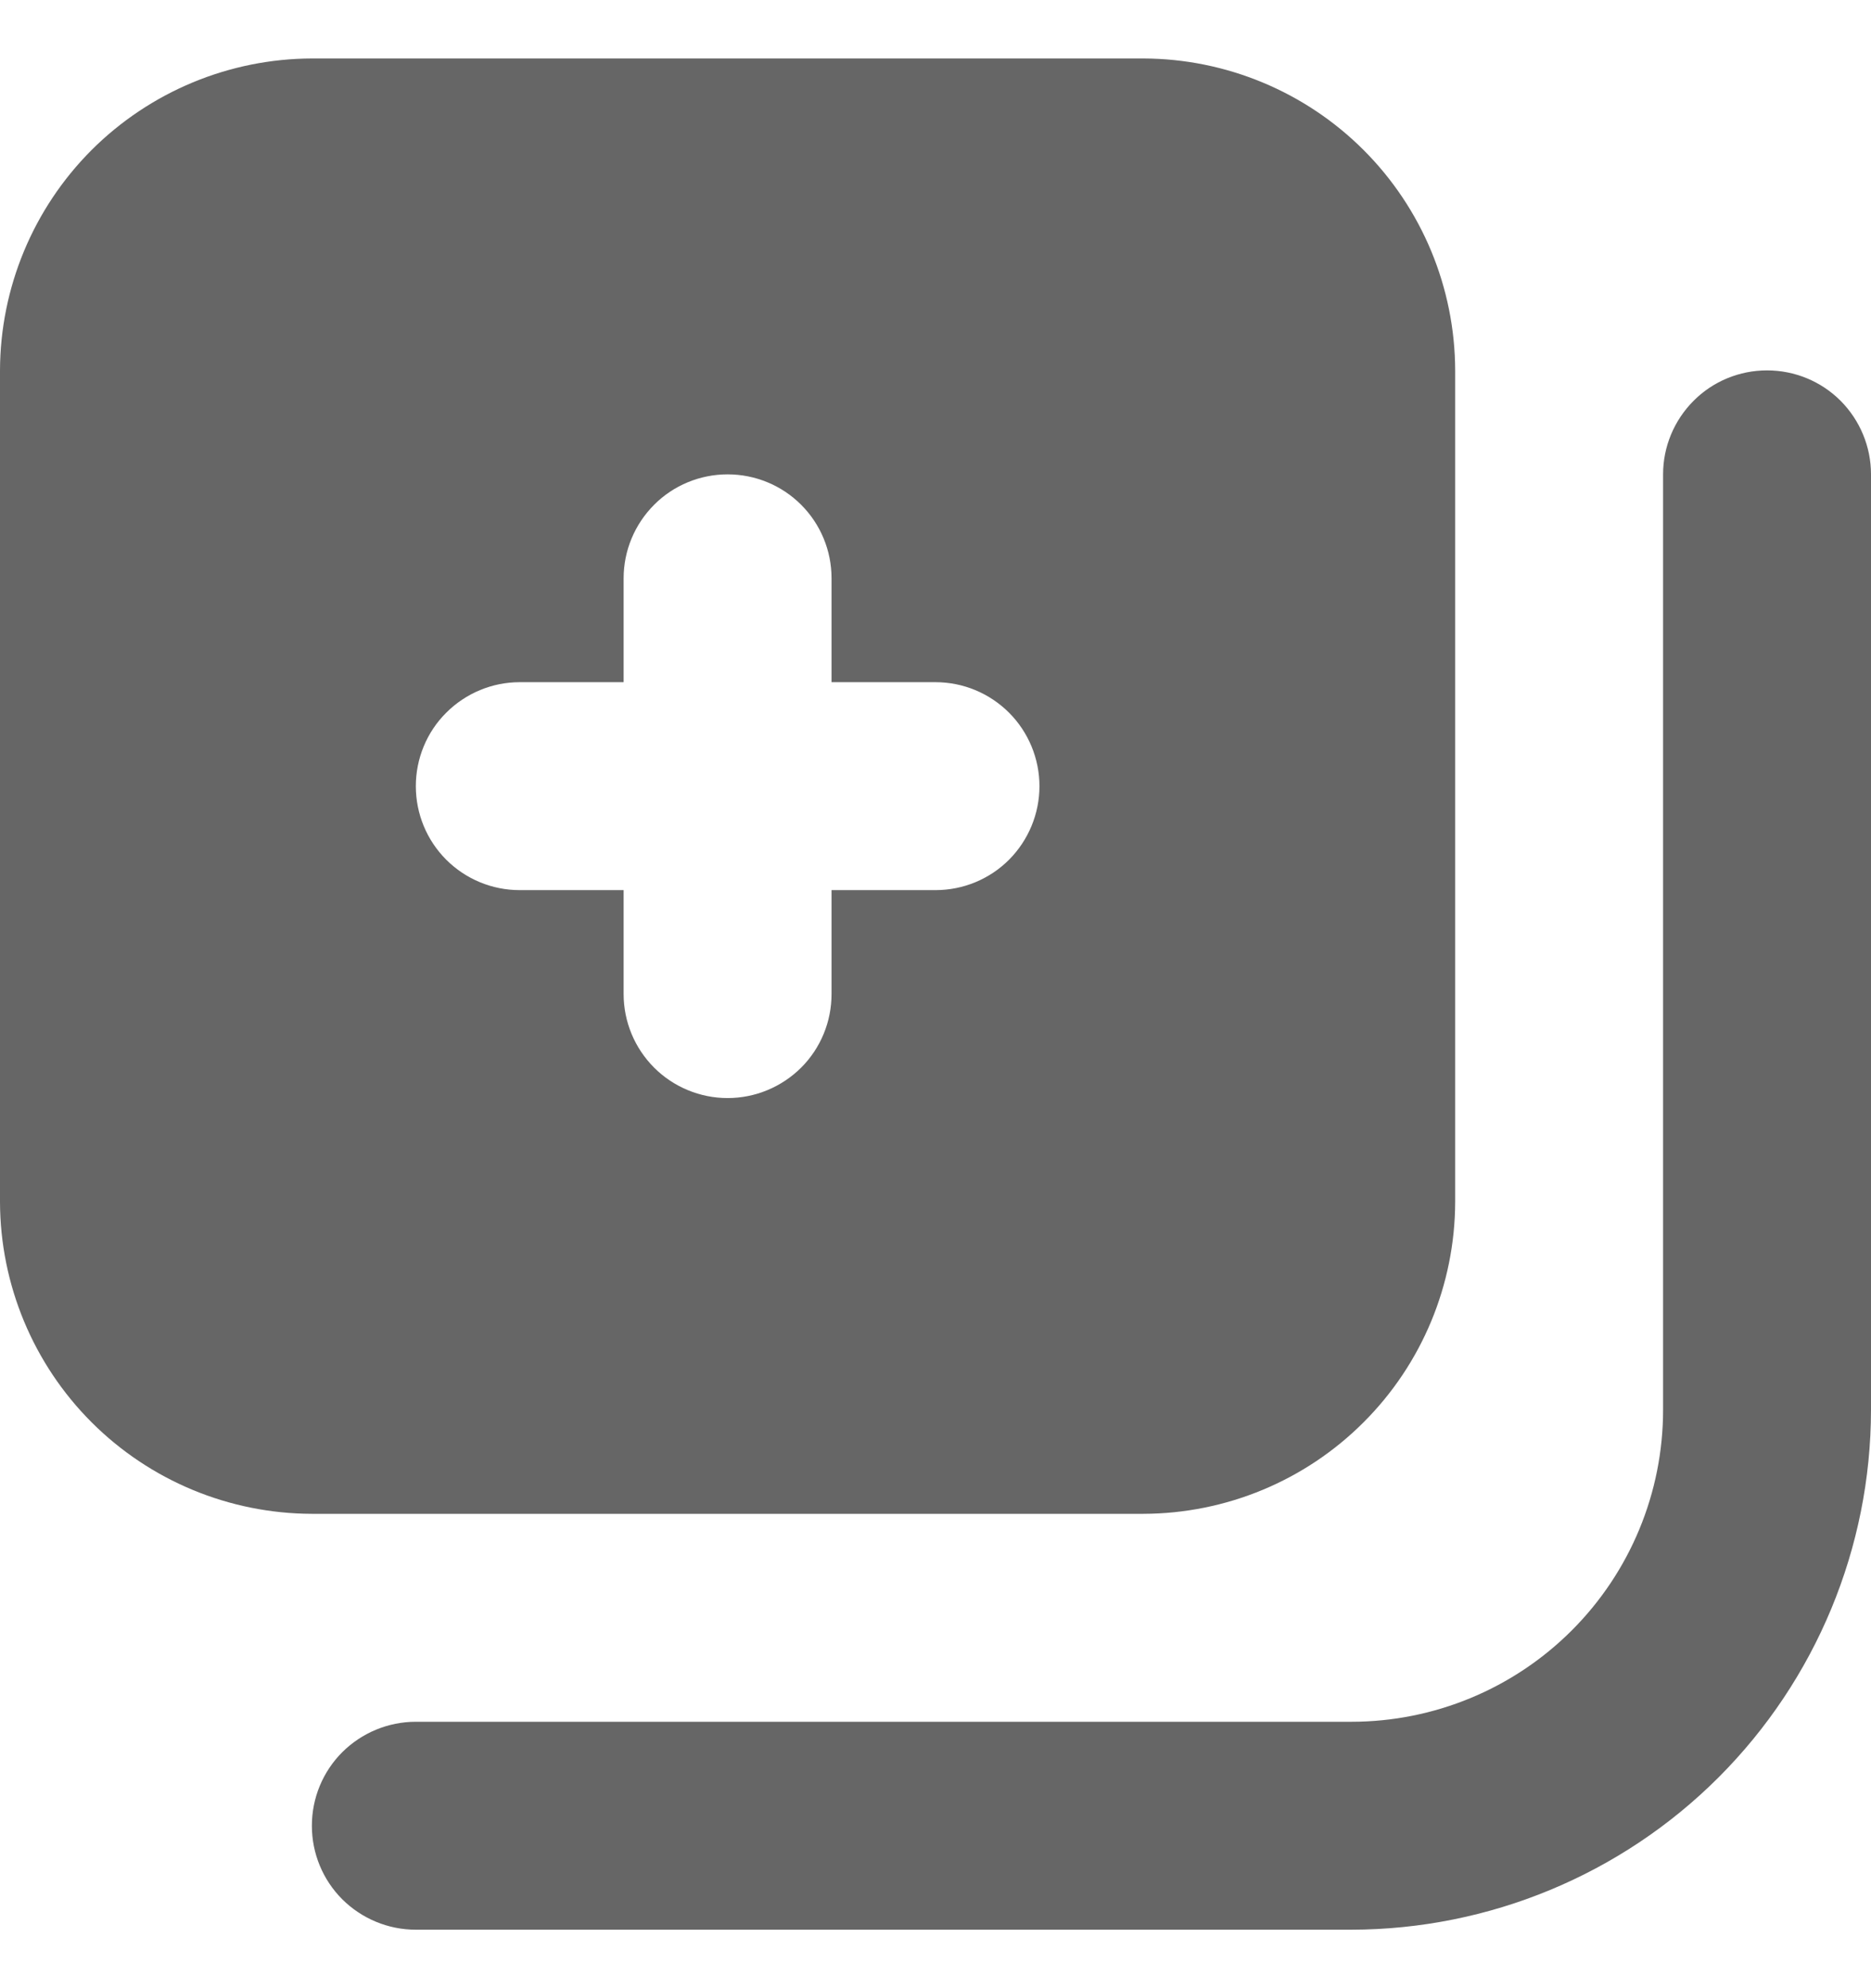 <svg width="16" height="17" viewBox="0 0 16 17" fill="none" xmlns="http://www.w3.org/2000/svg">
<path d="M9.778 0.5H2.667C1.96 0.502 1.283 0.784 0.783 1.283C0.284 1.783 0.002 2.46 0 3.167V10.278C0.002 10.984 0.284 11.662 0.783 12.161C1.283 12.661 1.96 12.942 2.667 12.944H9.778C10.484 12.942 11.162 12.661 11.661 12.161C12.161 11.662 12.442 10.984 12.444 10.278V3.167C12.442 2.46 12.161 1.783 11.661 1.283C11.162 0.784 10.484 0.502 9.778 0.5ZM8 7.611H7.111V8.5C7.111 8.736 7.018 8.962 6.851 9.129C6.684 9.295 6.458 9.389 6.222 9.389C5.987 9.389 5.76 9.295 5.594 9.129C5.427 8.962 5.333 8.736 5.333 8.5V7.611H4.444C4.209 7.611 3.983 7.518 3.816 7.351C3.649 7.184 3.556 6.958 3.556 6.722C3.556 6.487 3.649 6.26 3.816 6.094C3.983 5.927 4.209 5.833 4.444 5.833H5.333V4.944C5.333 4.709 5.427 4.483 5.594 4.316C5.76 4.149 5.987 4.056 6.222 4.056C6.458 4.056 6.684 4.149 6.851 4.316C7.018 4.483 7.111 4.709 7.111 4.944V5.833H8C8.236 5.833 8.462 5.927 8.629 6.094C8.795 6.26 8.889 6.487 8.889 6.722C8.889 6.958 8.795 7.184 8.629 7.351C8.462 7.518 8.236 7.611 8 7.611Z" fill="#666666"/>
<path d="M11.556 16.5H3.556C3.32 16.5 3.094 16.406 2.927 16.24C2.76 16.073 2.667 15.847 2.667 15.611C2.667 15.375 2.76 15.149 2.927 14.982C3.094 14.816 3.32 14.722 3.556 14.722H11.556C12.263 14.722 12.941 14.441 13.441 13.941C13.941 13.441 14.222 12.763 14.222 12.055V4.055C14.222 3.82 14.316 3.594 14.483 3.427C14.649 3.26 14.875 3.167 15.111 3.167C15.347 3.167 15.573 3.26 15.74 3.427C15.906 3.594 16 3.82 16 4.055V12.055C15.999 13.234 15.53 14.363 14.697 15.197C13.864 16.03 12.734 16.498 11.556 16.5Z" fill="#666666"/>
</svg>
